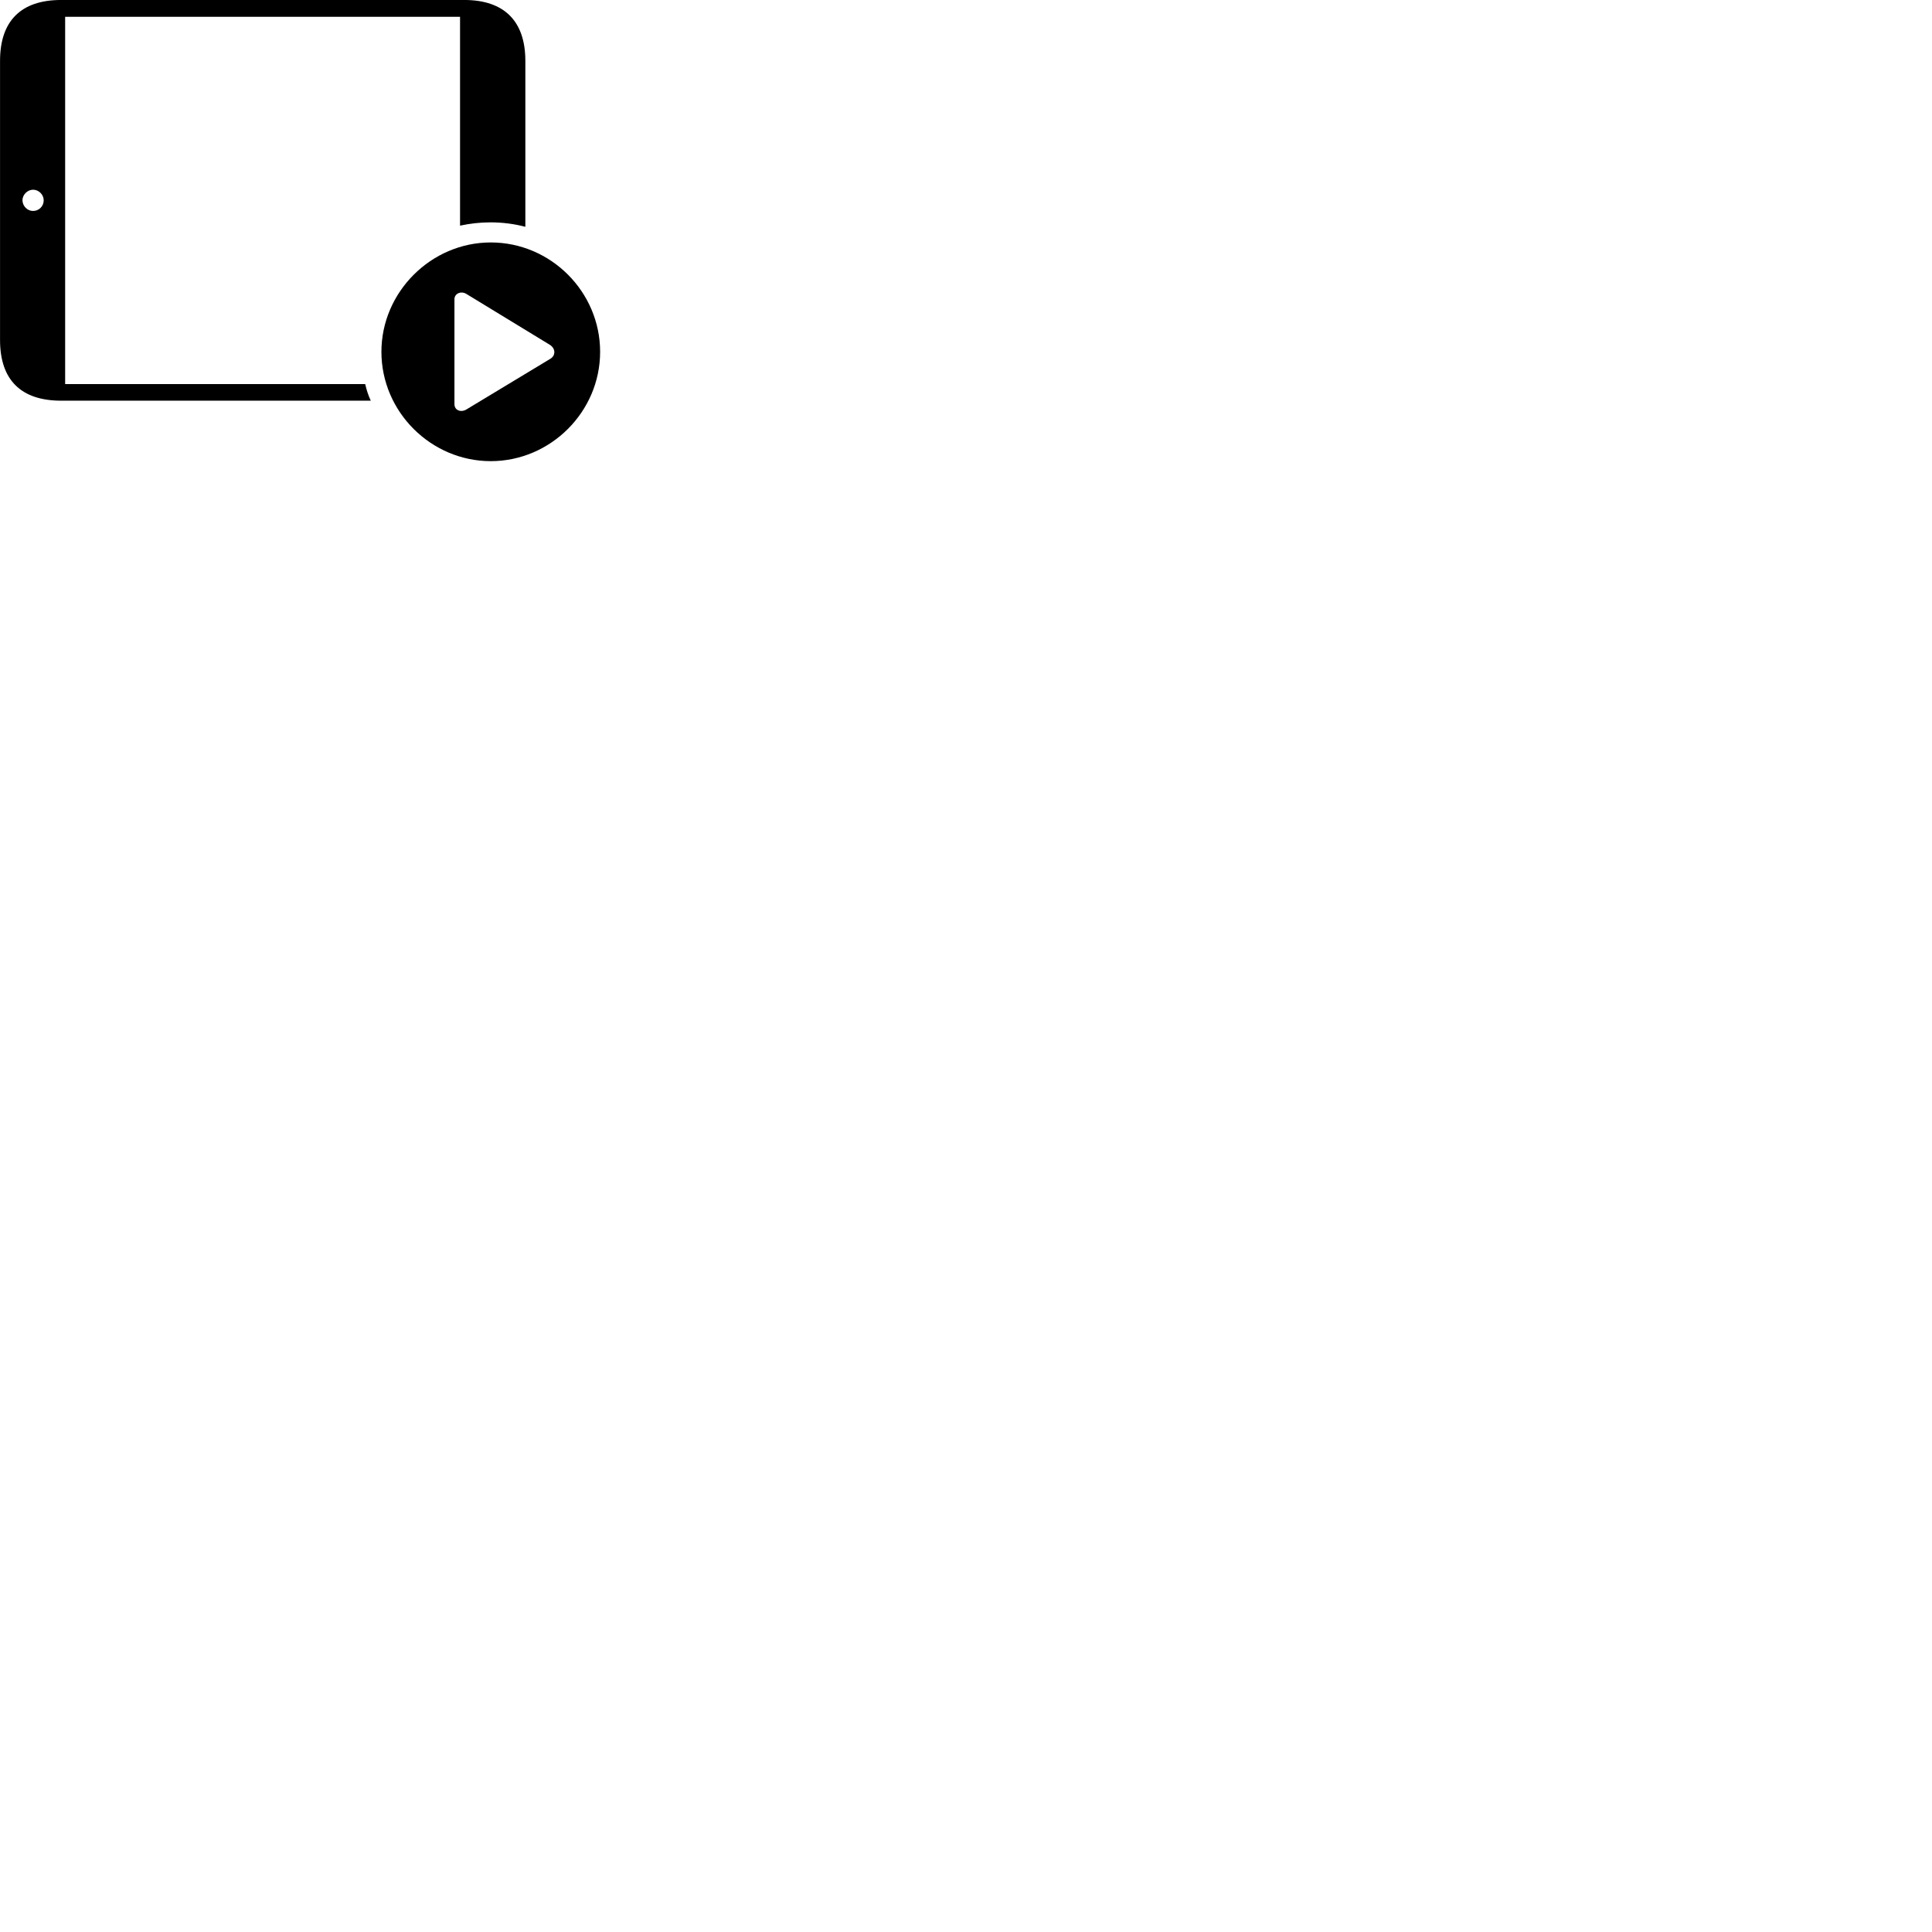 
        <svg xmlns="http://www.w3.org/2000/svg" viewBox="0 0 100 100">
            <path d="M3.372 19.879V0.869H23.812V11.679C24.332 11.569 24.842 11.509 25.392 11.509C26.012 11.509 26.622 11.589 27.192 11.739V3.149C27.192 1.109 26.112 -0.001 24.032 -0.001H3.162C1.092 -0.001 0.002 1.079 0.002 3.149V17.599C0.002 19.669 1.092 20.739 3.162 20.739H19.192C19.062 20.469 18.972 20.179 18.902 19.879ZM1.712 10.919C1.422 10.919 1.172 10.679 1.162 10.369C1.162 10.079 1.422 9.819 1.712 9.819C2.012 9.819 2.262 10.079 2.262 10.369C2.262 10.679 2.012 10.919 1.712 10.919ZM25.402 23.869C28.492 23.869 31.062 21.319 31.062 18.209C31.062 15.109 28.512 12.549 25.402 12.549C22.312 12.549 19.742 15.119 19.742 18.209C19.742 21.319 22.312 23.869 25.402 23.869ZM23.522 20.919V15.489C23.522 15.189 23.862 15.049 24.132 15.209L28.462 17.849C28.762 18.039 28.772 18.409 28.472 18.579L24.132 21.199C23.852 21.359 23.522 21.239 23.522 20.919Z" />
        </svg>
    